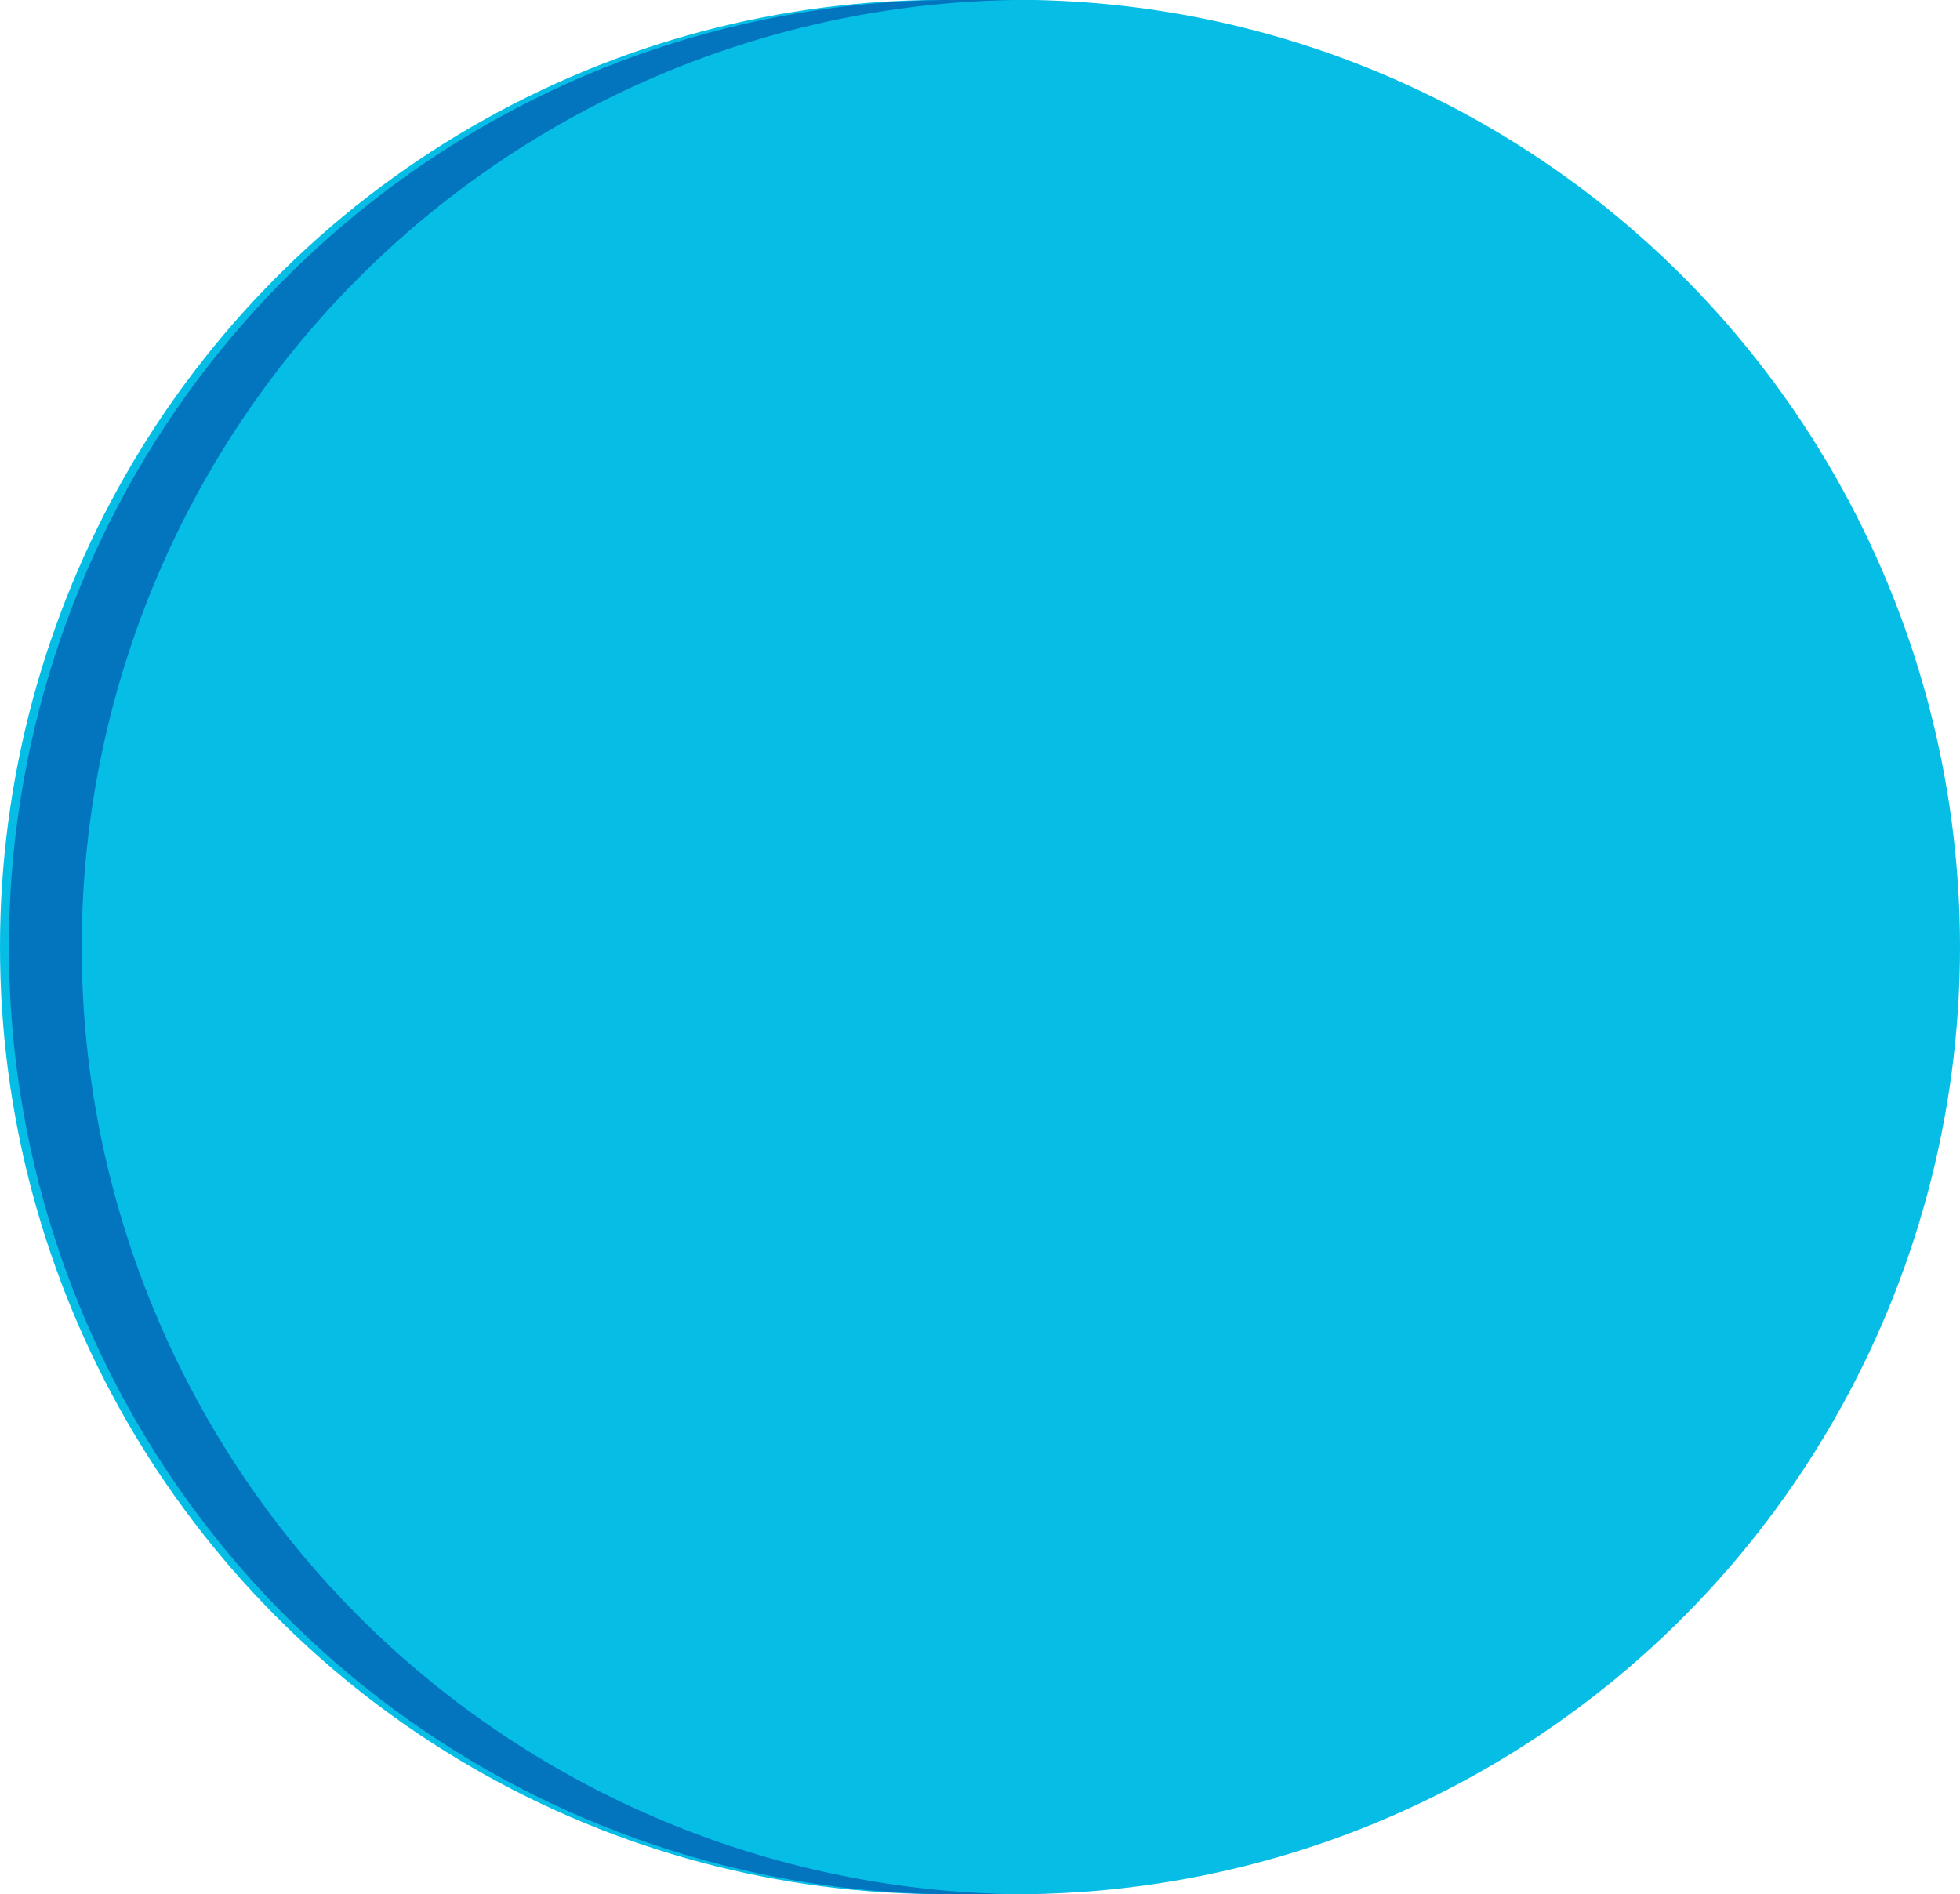 <svg xmlns="http://www.w3.org/2000/svg" xmlns:xlink="http://www.w3.org/1999/xlink" viewBox="0 0 117.32 113.39"><defs><style>.cls-1{fill:none;}.cls-2{isolation:isolate;}.cls-3{fill:#06bde6;}.cls-4{clip-path:url(#clip-path);}.cls-5{fill:#0375be;}.cls-6{clip-path:url(#clip-path-2);}</style><clipPath id="clip-path"><path class="cls-1" d="M60.83,0a56.7,56.7,0,0,1,0,113.39H56.48A56.7,56.7,0,0,0,56.48,0Z"/></clipPath><clipPath id="clip-path-2"><path class="cls-1" d="M60.83,113.39H56.48A56.7,56.7,0,0,1,56.48,0h4.36a56.7,56.7,0,0,0,0,113.39Z"/></clipPath></defs><title>Risorsa 4_1</title><g id="Livello_2" data-name="Livello 2"><g id="Livello_1-2" data-name="Livello 1"><g class="cls-2"><ellipse class="cls-3" cx="56.48" cy="56.69" rx="56.48" ry="56.7"/><g class="cls-2"><g class="cls-4"><g class="cls-2"><path class="cls-5" d="M60.83,0H56.48a56.7,56.7,0,0,1,0,113.39h4.36A56.7,56.7,0,0,0,60.83,0"/></g></g></g><ellipse class="cls-3" cx="60.84" cy="56.69" rx="56.48" ry="56.7"/><g class="cls-2"><g class="cls-6"><g class="cls-2"><path class="cls-5" d="M60.83,113.39H56.48A56.7,56.7,0,0,1,56.48,0h4.36a56.7,56.7,0,0,0,0,113.39"/></g></g></g></g></g></g></svg>
